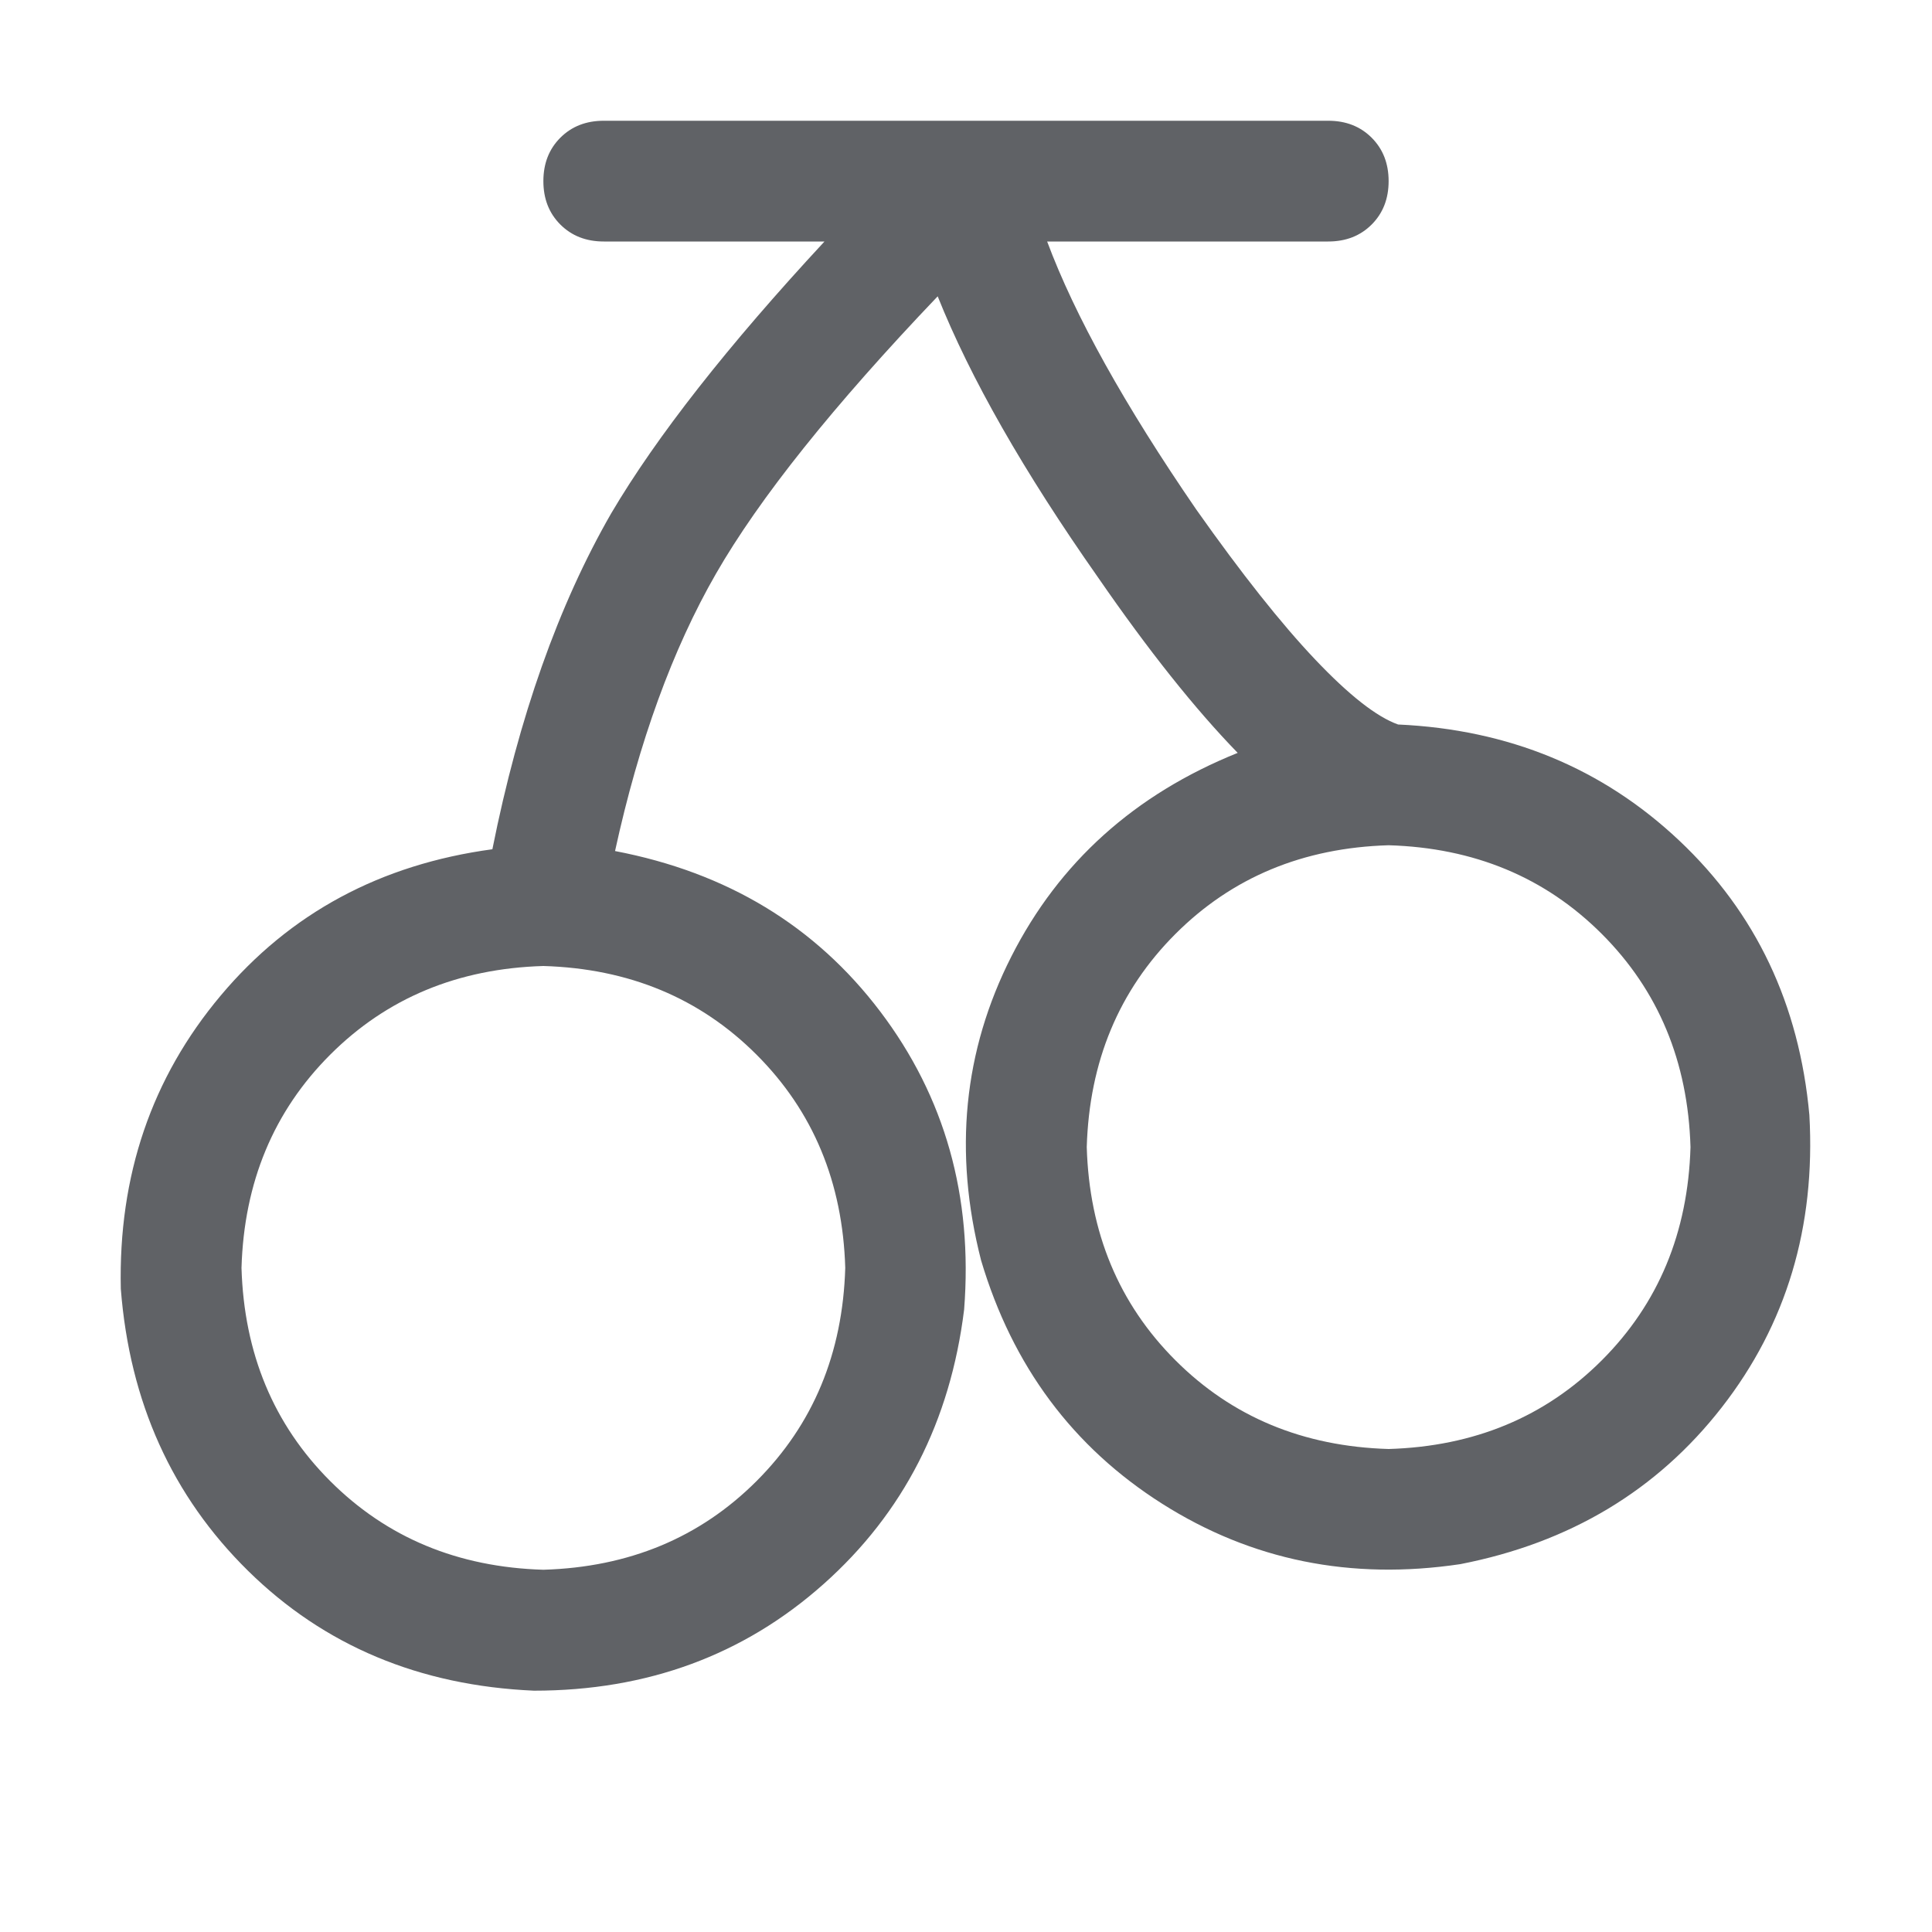 <?xml version="1.0" standalone="no"?><!DOCTYPE svg PUBLIC "-//W3C//DTD SVG 1.1//EN" "http://www.w3.org/Graphics/SVG/1.1/DTD/svg11.dtd"><svg class="icon" width="1000px" height="1000.00px" viewBox="0 0 1024 1024" version="1.1" xmlns="http://www.w3.org/2000/svg"><path fill="#606266" d="M260.992 450.016q20.992-104.992 63.008-178.016Q360 211.008 436.992 128H320q-14.016 0-23.008-8.992T288 96t8.992-23.008T320 64h384q14.016 0 23.008 8.992T736 96t-8.992 23.008T704 128h-148.992q22.016 59.008 79.008 142.016 36 51.008 63.008 79.488T741.024 384q88 4 148.992 61.504t68.992 145.504q4.992 88.992-46.496 155.008t-138.496 83.008q-87.008 12.992-158.016-32t-96-128.992q-22.016-86.016 16-160.992t120-108q-34.016-35.008-74.016-92.992-59.008-84-84.992-148.992-83.008 87.008-117.504 147.008t-53.504 147.008q88.992 16.992 140.512 84.992t44.512 158.016q-11.008 88.992-74.496 145.504t-153.504 56.512Q192 892.096 131.52 832.608t-67.488-149.504q-2.016-90.016 52.992-155.488t144-77.504zM288 832q68-2.016 112.992-47.008T448 672q-2.016-68-47.008-112.992T288 512q-68 2.016-112.992 47.008T128 672q2.016 68 47.008 112.992T288 832z m448-64q68-2.016 112.992-47.008T896 608q-2.016-68-47.008-112.992T736 448q-68 2.016-112.992 47.008T576 608q2.016 68 47.008 112.992T736 768z" /></svg>